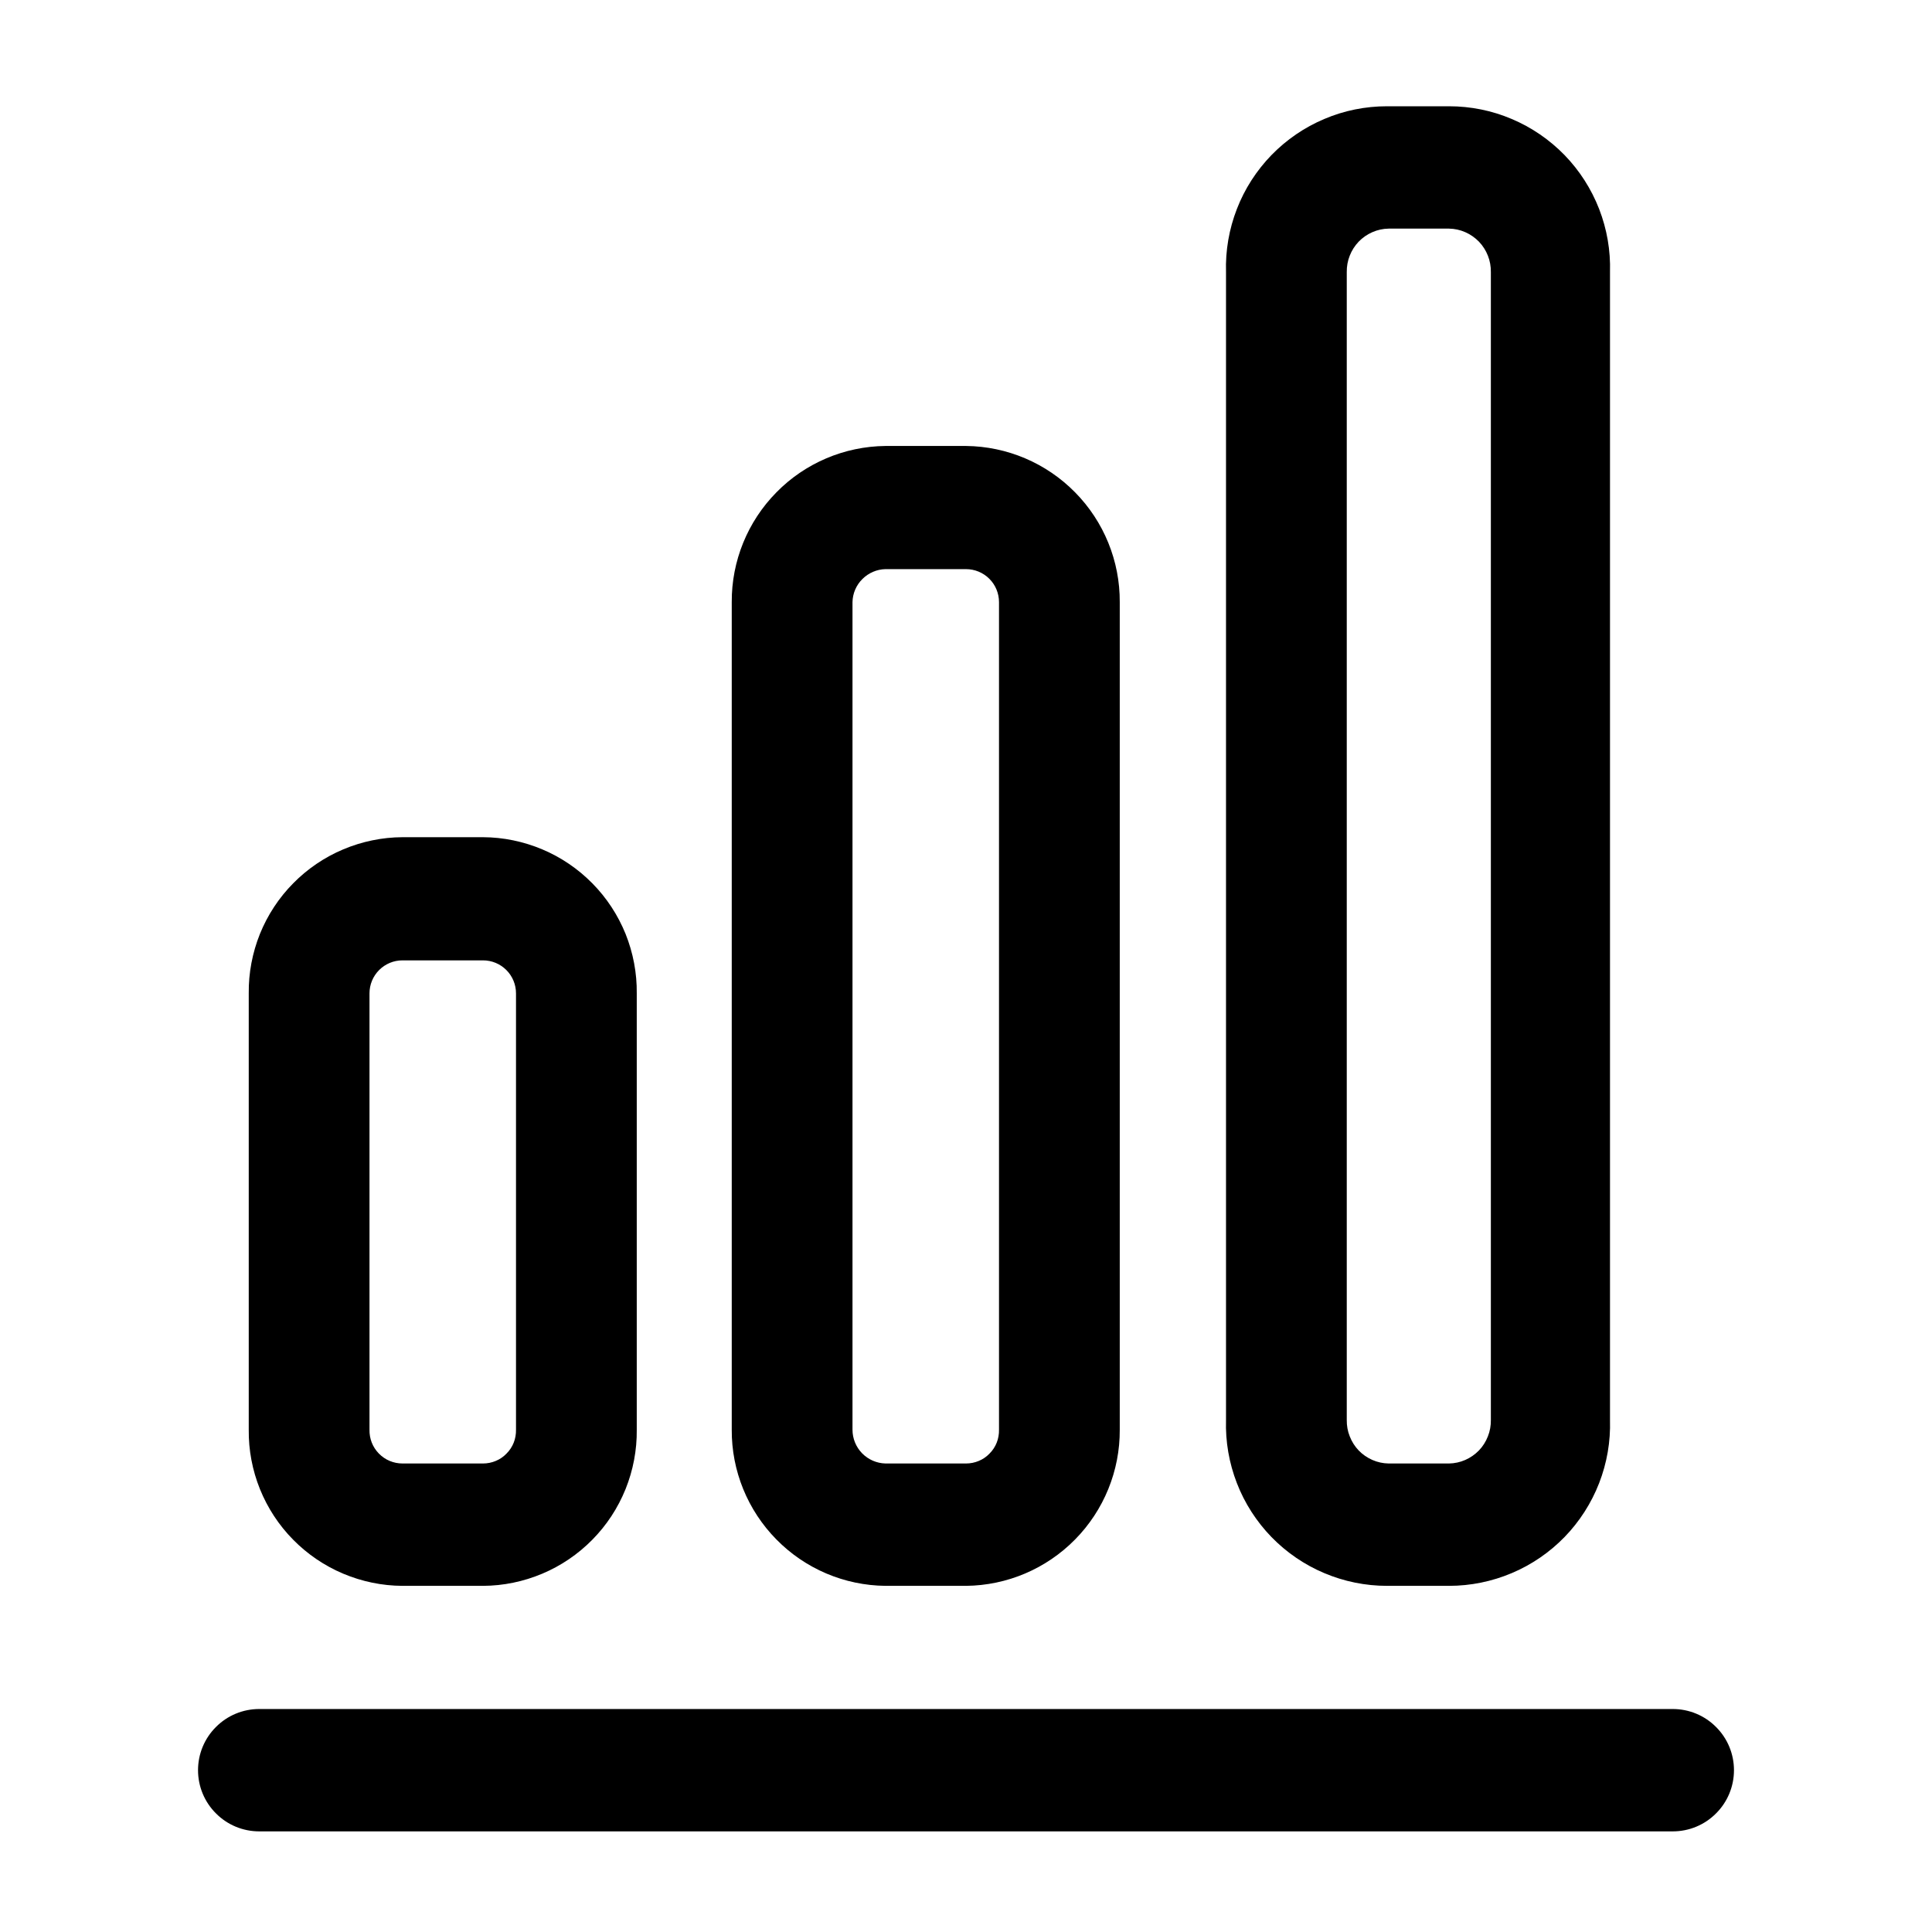 <svg width="24" height="24" viewBox="0 0 24 24" fill="none" xmlns="http://www.w3.org/2000/svg">
<path d="M20.78 22.75H3.22C3.018 22.75 2.825 22.67 2.683 22.527C2.54 22.385 2.46 22.192 2.46 21.99C2.46 21.788 2.54 21.595 2.683 21.453C2.825 21.31 3.018 21.23 3.22 21.23H20.78C20.982 21.23 21.175 21.31 21.317 21.453C21.46 21.595 21.54 21.788 21.54 21.99C21.54 22.192 21.46 22.385 21.317 22.527C21.175 22.67 20.982 22.75 20.78 22.75ZM12 19.7H11C10.49 19.695 10.002 19.488 9.645 19.124C9.287 18.761 9.087 18.27 9.09 17.76V7.48C9.087 6.97 9.287 6.479 9.645 6.116C10.002 5.752 10.49 5.545 11 5.54H12C12.51 5.545 12.997 5.752 13.355 6.116C13.713 6.479 13.913 6.97 13.91 7.48V17.76C13.913 18.27 13.713 18.761 13.355 19.124C12.997 19.488 12.51 19.695 12 19.7ZM11 7.07C10.892 7.072 10.789 7.117 10.713 7.193C10.636 7.269 10.592 7.372 10.59 7.48V17.76C10.59 17.87 10.633 17.975 10.709 18.053C10.786 18.132 10.89 18.177 11 18.18H12C12.055 18.18 12.109 18.169 12.159 18.148C12.21 18.127 12.255 18.096 12.293 18.056C12.332 18.017 12.362 17.971 12.382 17.92C12.402 17.869 12.411 17.815 12.41 17.76V7.48C12.41 7.371 12.367 7.267 12.29 7.19C12.213 7.113 12.109 7.07 12 7.07H11ZM18 19.7H17.23C16.962 19.7 16.697 19.646 16.451 19.542C16.204 19.438 15.981 19.285 15.794 19.093C15.608 18.901 15.461 18.673 15.365 18.424C15.268 18.174 15.222 17.908 15.23 17.64V3.38C15.222 3.112 15.268 2.846 15.365 2.596C15.461 2.347 15.608 2.119 15.794 1.927C15.981 1.735 16.204 1.582 16.451 1.478C16.697 1.373 16.962 1.32 17.23 1.32H18C18.268 1.32 18.533 1.373 18.779 1.478C19.026 1.582 19.249 1.735 19.436 1.927C19.622 2.119 19.768 2.347 19.865 2.596C19.962 2.846 20.008 3.112 20 3.38V17.64C20.008 17.908 19.962 18.174 19.865 18.424C19.768 18.673 19.622 18.901 19.436 19.093C19.249 19.285 19.026 19.438 18.779 19.542C18.533 19.646 18.268 19.7 18 19.7ZM17.25 2.84C17.18 2.841 17.112 2.856 17.048 2.884C16.984 2.912 16.926 2.952 16.878 3.002C16.83 3.052 16.792 3.112 16.767 3.176C16.741 3.241 16.729 3.31 16.73 3.38V17.64C16.729 17.709 16.741 17.779 16.767 17.843C16.792 17.908 16.83 17.968 16.878 18.018C16.926 18.068 16.984 18.108 17.048 18.136C17.112 18.164 17.18 18.179 17.25 18.18H18C18.07 18.179 18.138 18.164 18.202 18.136C18.266 18.108 18.323 18.068 18.372 18.018C18.42 17.968 18.458 17.908 18.483 17.843C18.509 17.779 18.521 17.709 18.52 17.64V3.38C18.521 3.31 18.509 3.241 18.483 3.176C18.458 3.112 18.42 3.052 18.372 3.002C18.323 2.952 18.266 2.912 18.202 2.884C18.138 2.856 18.07 2.841 18 2.84H17.25ZM6 19.7H5C4.747 19.699 4.497 19.647 4.264 19.549C4.031 19.451 3.819 19.307 3.642 19.127C3.464 18.947 3.324 18.733 3.229 18.498C3.135 18.264 3.087 18.013 3.09 17.76V12.34C3.087 12.087 3.135 11.836 3.229 11.601C3.324 11.367 3.464 11.153 3.642 10.973C3.819 10.793 4.031 10.649 4.264 10.551C4.497 10.453 4.747 10.401 5 10.4H6C6.253 10.401 6.503 10.453 6.736 10.551C6.969 10.649 7.181 10.793 7.358 10.973C7.536 11.153 7.676 11.367 7.771 11.601C7.865 11.836 7.913 12.087 7.91 12.34V17.76C7.913 18.013 7.865 18.264 7.771 18.498C7.676 18.733 7.536 18.947 7.358 19.127C7.181 19.307 6.969 19.451 6.736 19.549C6.503 19.647 6.253 19.699 6 19.7ZM5 11.93C4.891 11.93 4.787 11.973 4.71 12.05C4.633 12.127 4.59 12.231 4.59 12.34V17.76C4.589 17.815 4.598 17.869 4.618 17.92C4.638 17.971 4.668 18.017 4.706 18.056C4.745 18.096 4.79 18.127 4.841 18.148C4.891 18.169 4.945 18.18 5 18.18H6C6.055 18.18 6.109 18.169 6.159 18.148C6.21 18.127 6.255 18.096 6.293 18.056C6.332 18.017 6.362 17.971 6.382 17.92C6.402 17.869 6.411 17.815 6.41 17.76V12.34C6.41 12.231 6.367 12.127 6.29 12.05C6.213 11.973 6.109 11.93 6 11.93H5Z" fill="black"/>
</svg>
